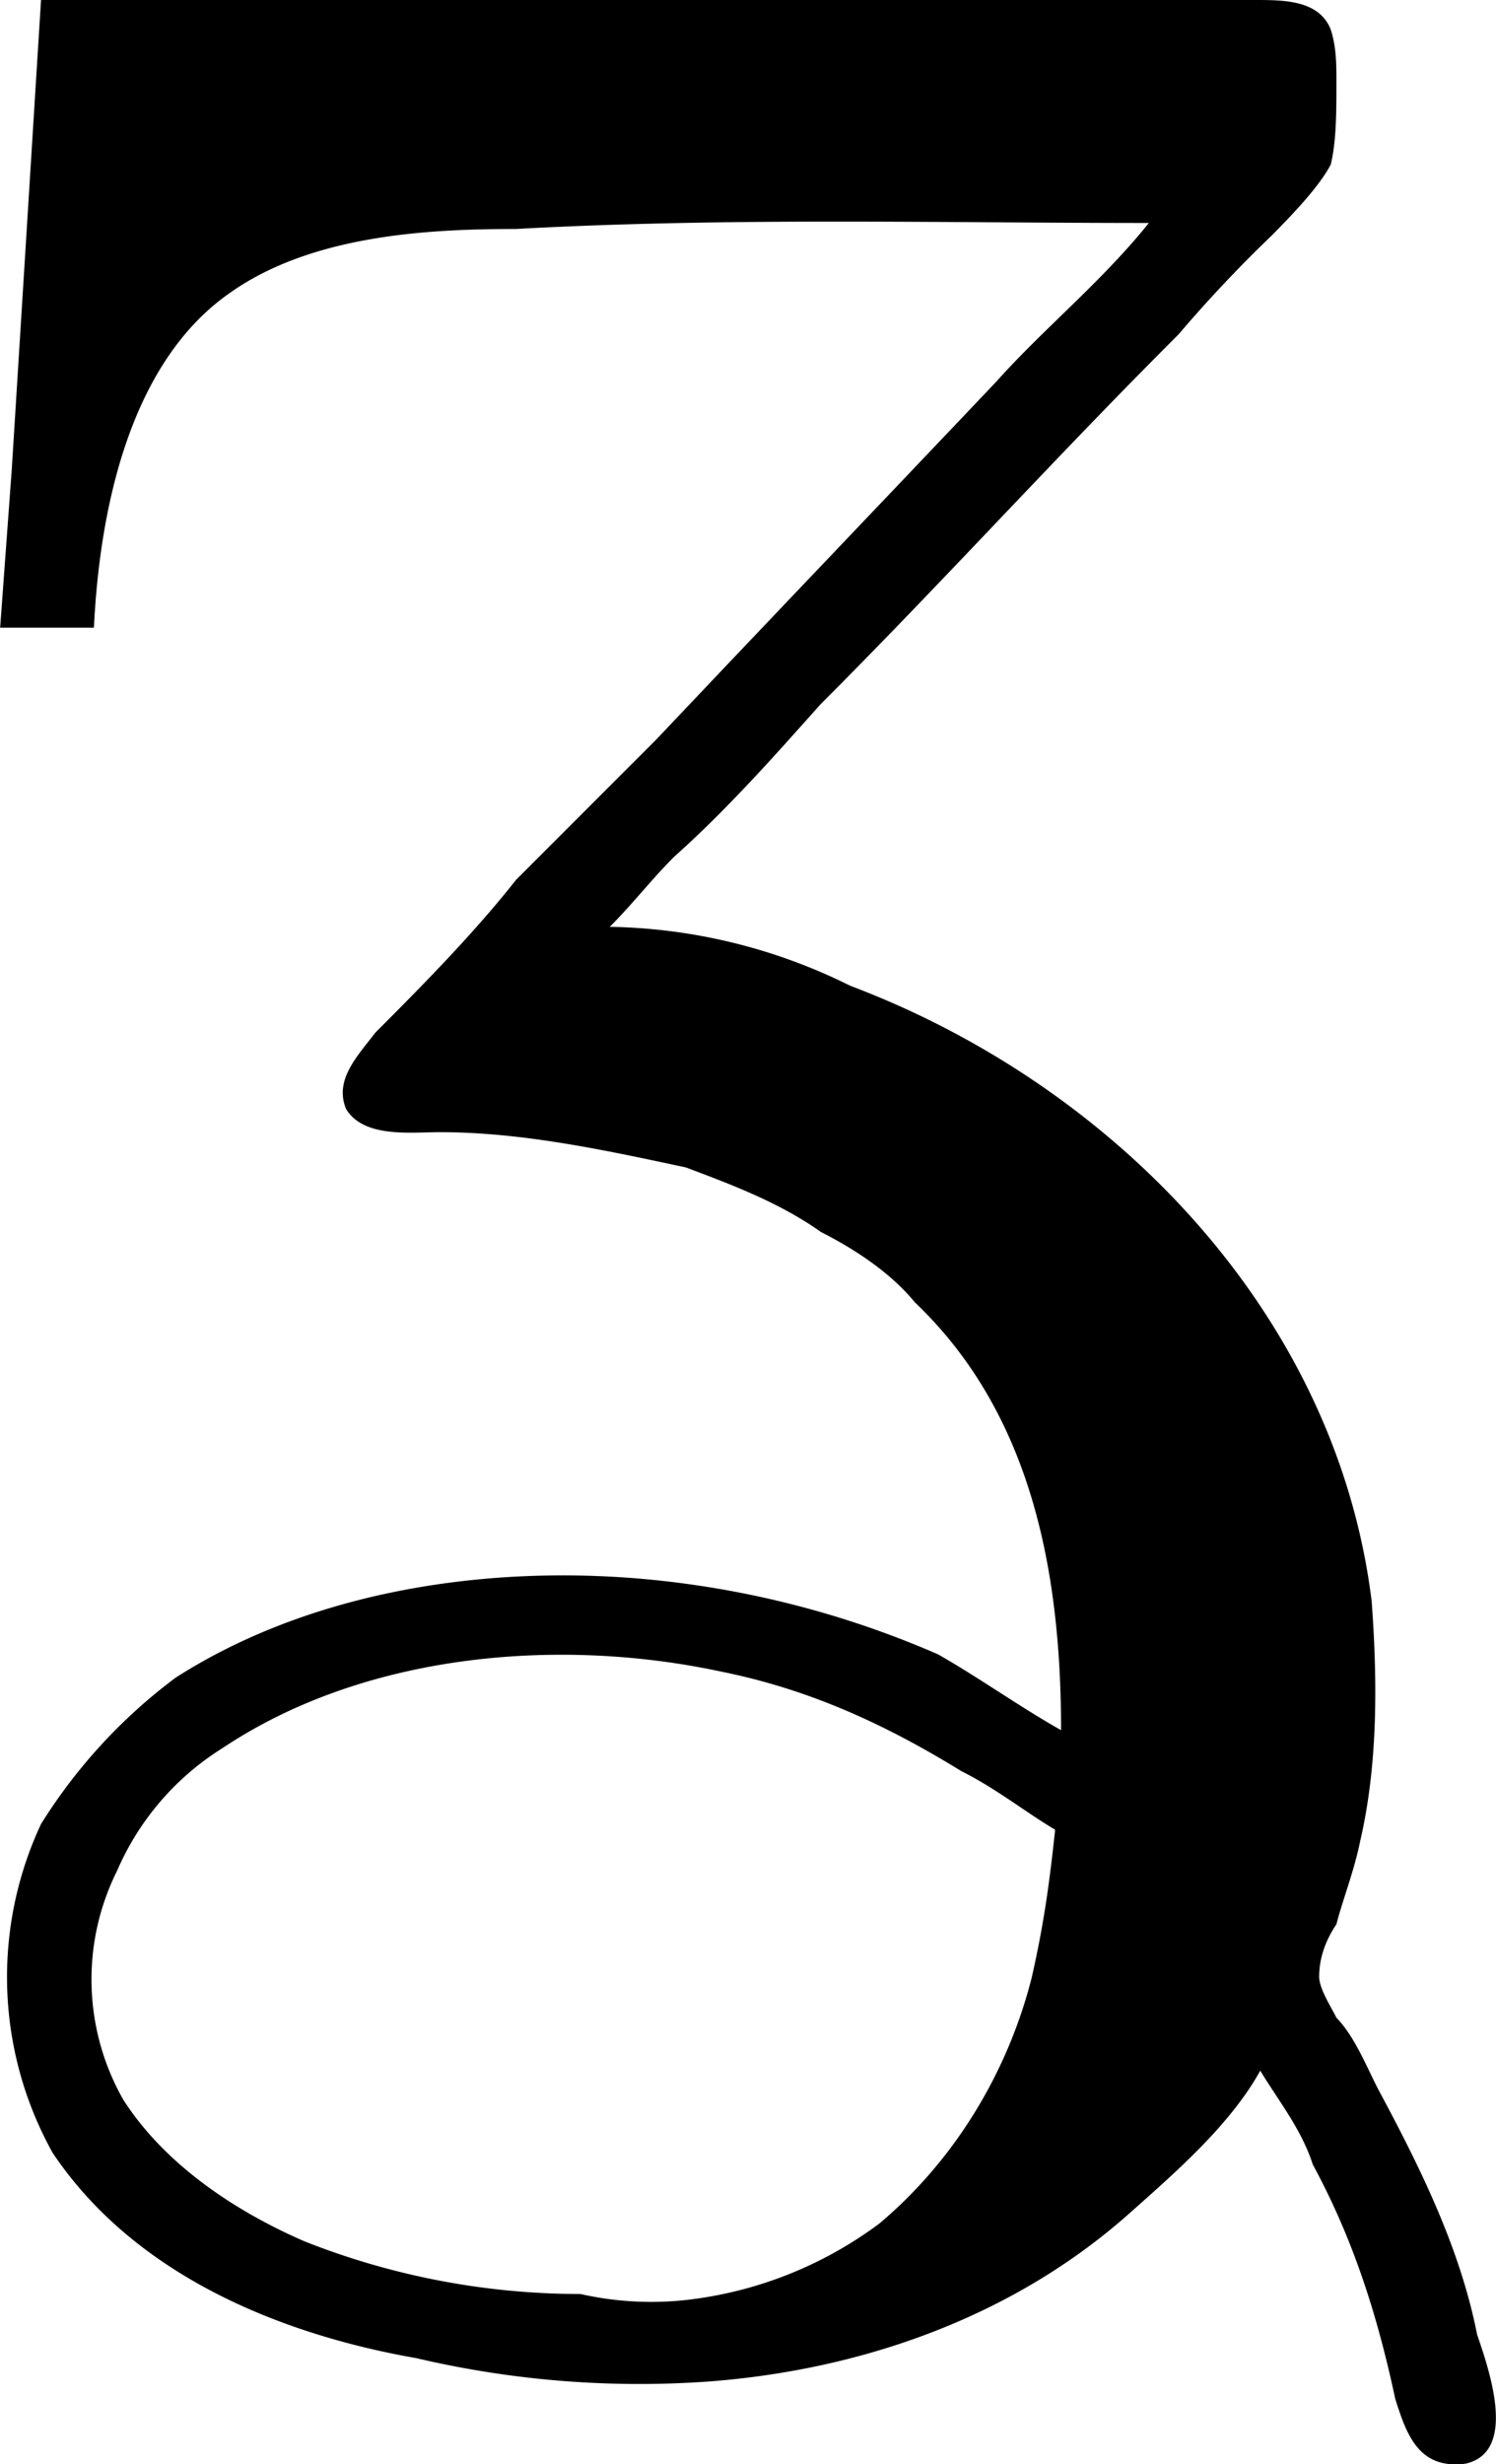 <svg xmlns="http://www.w3.org/2000/svg" xmlns:xlink="http://www.w3.org/1999/xlink" width="5.317" height="8.752" viewBox="0 0 3.987 6.564"><svg overflow="visible" x="148.712" y="134.765" transform="translate(-149.134 -130.452)"><path style="stroke:none" d="m.531-4.313-.078 1.25-.031.422h.25c.015-.312.094-.703.36-.89.218-.156.53-.172.765-.172.562-.031 1.125-.016 1.687-.016-.125.156-.28.281-.406.422-.297.313-.61.64-.906.953l-.375.375c-.11.14-.25.282-.375.407-.047.062-.11.125-.078.203.047.078.172.062.25.062.218 0 .437.047.656.094.125.047.25.094.36.172.093.047.187.11.25.187.312.297.39.719.39 1.14-.11-.062-.219-.14-.328-.202a2.53 2.53 0 0 0-.672-.188c-.453-.062-.969 0-1.36.25a1.43 1.43 0 0 0-.359.39.962.962 0 0 0 .031.876c.22.328.61.484.97.547a2.6 2.6 0 0 0 .78.062c.407-.031.813-.172 1.126-.453.124-.11.265-.234.343-.375.047.078.11.156.14.25.11.203.173.406.22.625.03.094.062.188.187.172.14-.031.063-.25.031-.344-.046-.234-.156-.453-.265-.656-.032-.063-.063-.14-.11-.188-.015-.03-.046-.078-.046-.109 0-.047.015-.094.046-.14.016-.063.047-.141.063-.22.047-.202.047-.421.031-.64-.094-.765-.687-1.375-1.39-1.64a1.49 1.49 0 0 0-.641-.157c.062-.062.11-.125.172-.187.14-.125.265-.266.39-.406.329-.329.625-.657.954-.985a3.59 3.59 0 0 1 .25-.265c.046-.047.124-.126.156-.188.015-.063.015-.14.015-.219 0-.047 0-.093-.015-.14-.031-.079-.125-.079-.203-.079zM3.234.563c-.015.141-.03.25-.062.391-.063.25-.203.485-.406.656a1.06 1.06 0 0 1-.516.204.857.857 0 0 1-.281-.016 2 2 0 0 1-.735-.14C1.047 1.577.86 1.452.75 1.28A.648.648 0 0 1 .734.67a.723.723 0 0 1 .282-.327c.375-.25.89-.297 1.328-.203.234.047.437.14.64.265.094.047.172.11.25.156zm0 0"/></svg></svg>